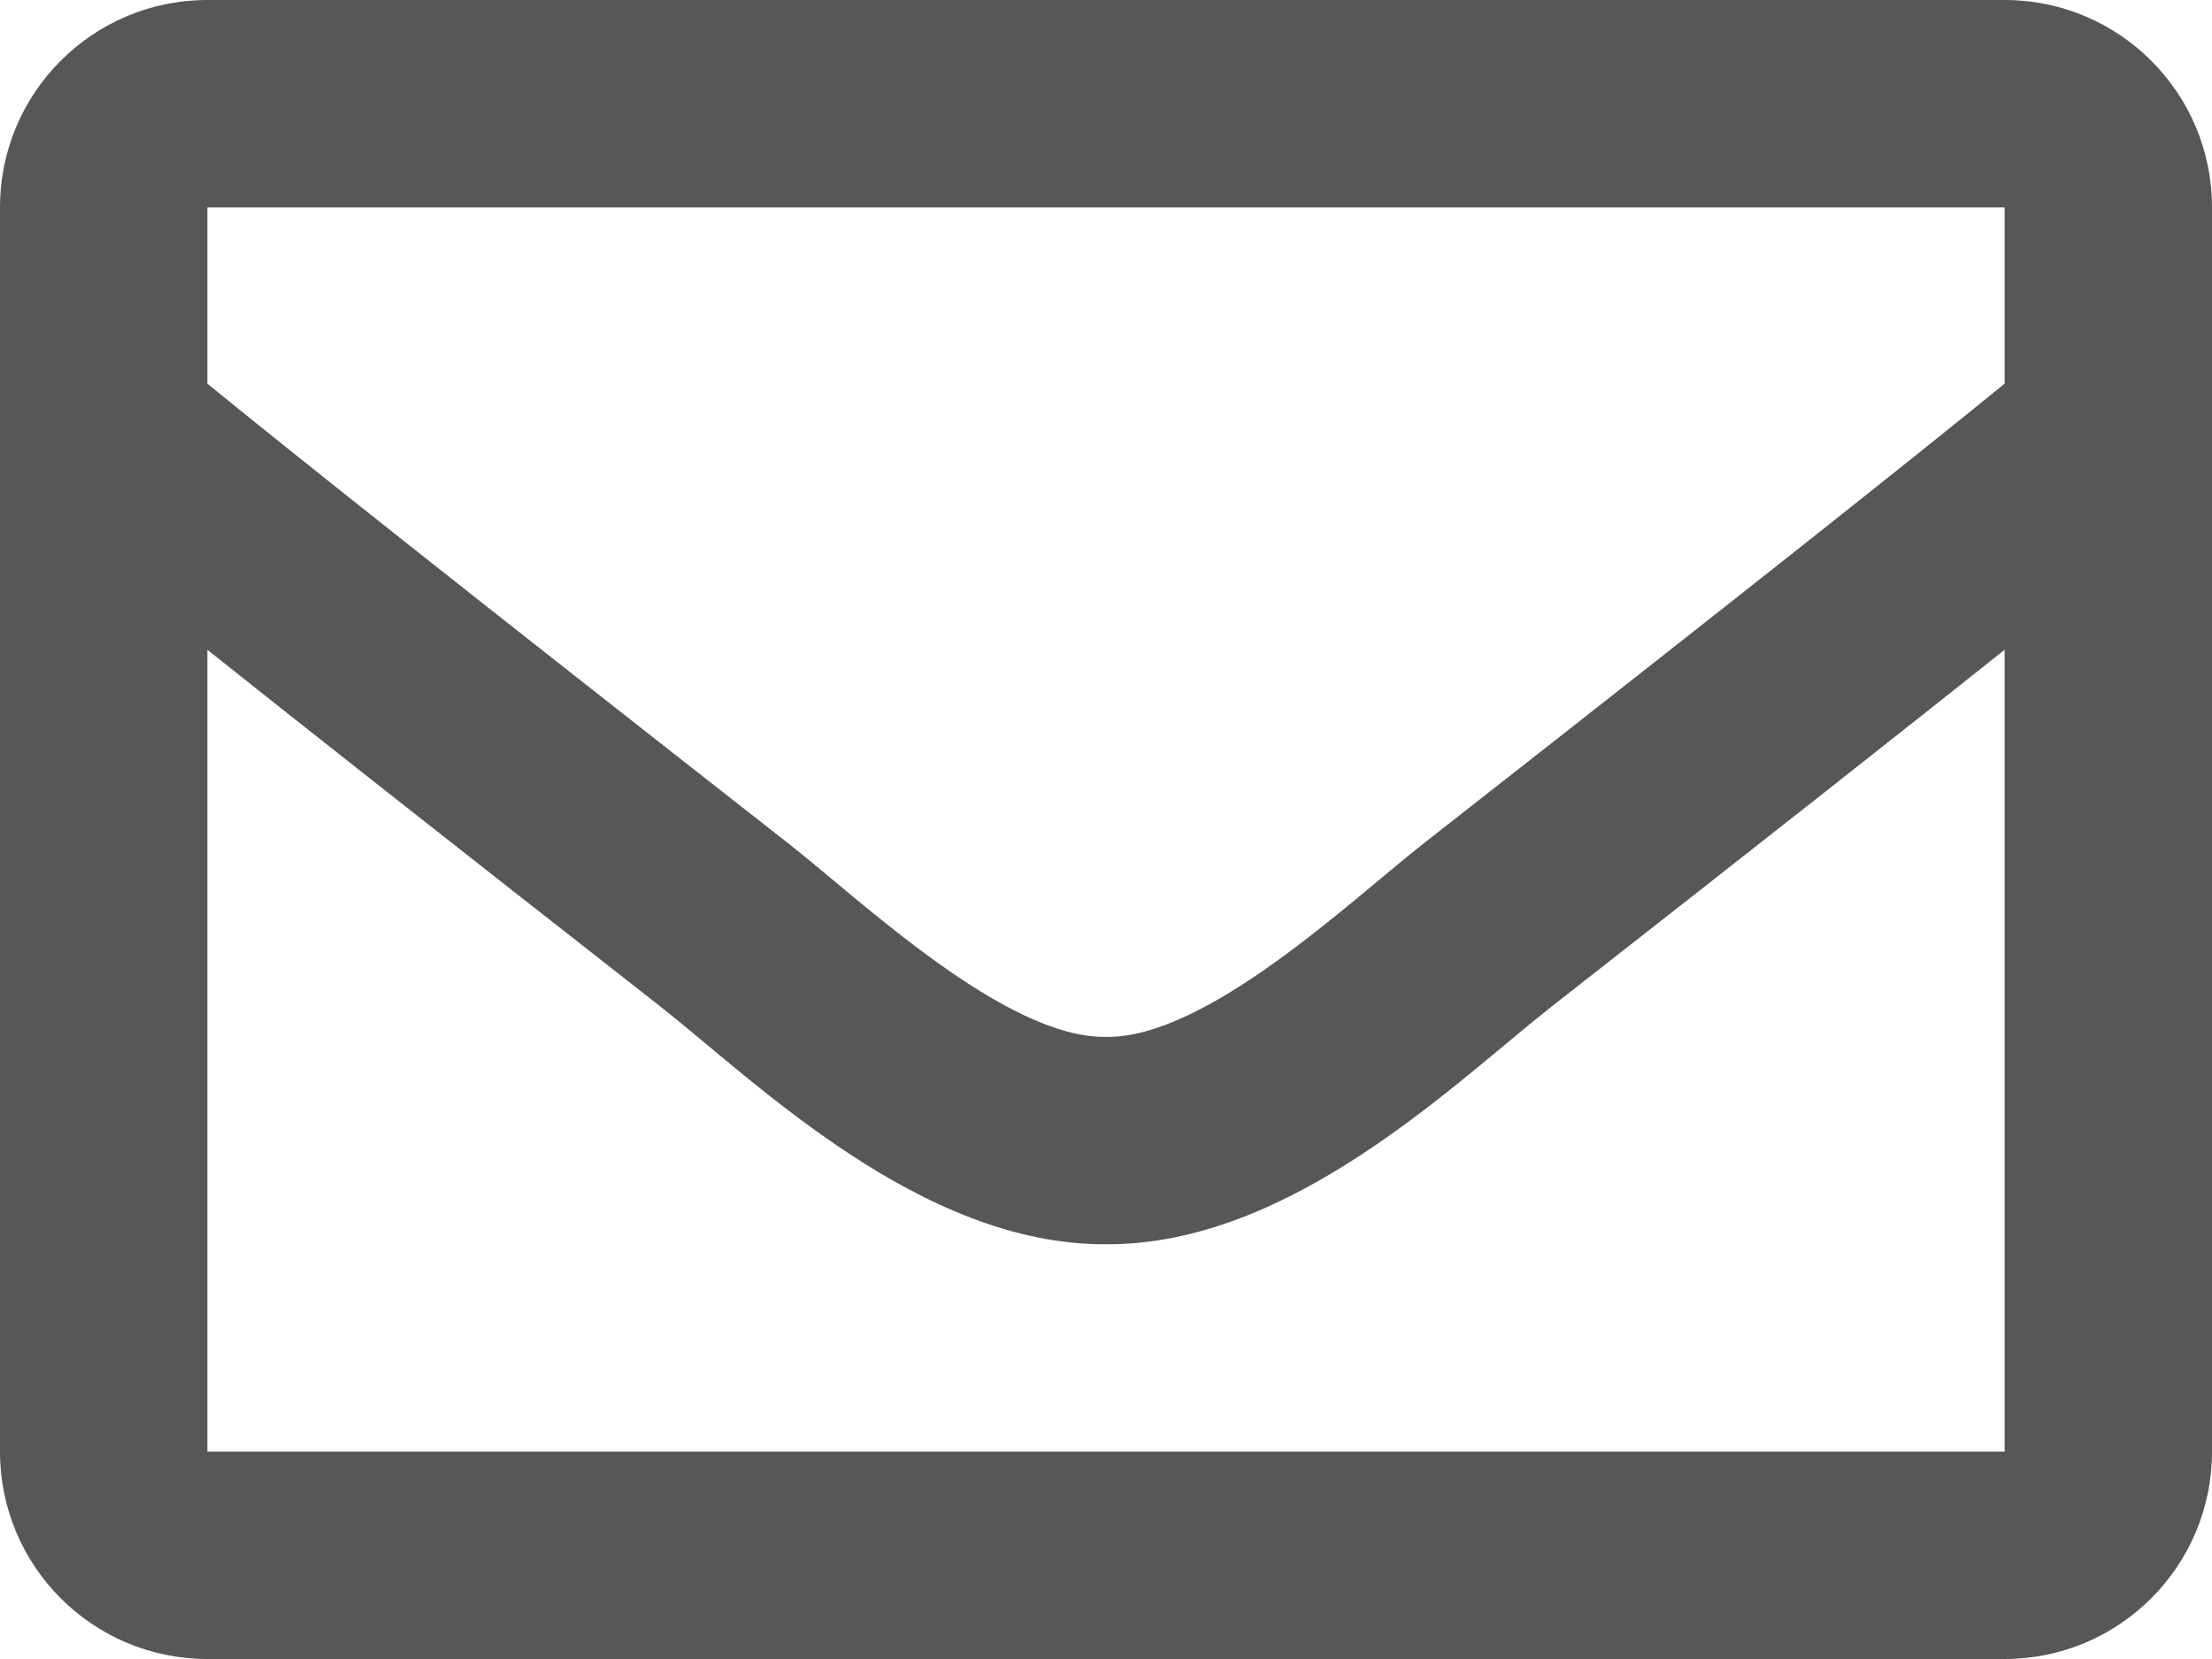 <svg width="20" height="15" viewBox="0 0 20 15" fill="none" xmlns="http://www.w3.org/2000/svg">
<path d="M18.125 0H1.875C0.839 0 0 0.839 0 1.875V13.125C0 14.161 0.839 15 1.875 15H18.125C19.16 15 20 14.161 20 13.125V1.875C20 0.839 19.16 0 18.125 0ZM18.125 1.875V3.469C17.249 4.182 15.853 5.291 12.868 7.629C12.21 8.146 10.907 9.389 10 9.375C9.093 9.389 7.79 8.146 7.132 7.629C4.148 5.292 2.751 4.182 1.875 3.469V1.875H18.125ZM1.875 13.125V5.875C2.77 6.588 4.039 7.588 5.974 9.103C6.828 9.775 8.323 11.259 10 11.25C11.669 11.259 13.145 9.797 14.025 9.104C15.96 7.589 17.23 6.588 18.125 5.875V13.125H1.875Z" fill="#575757"/>
</svg>
